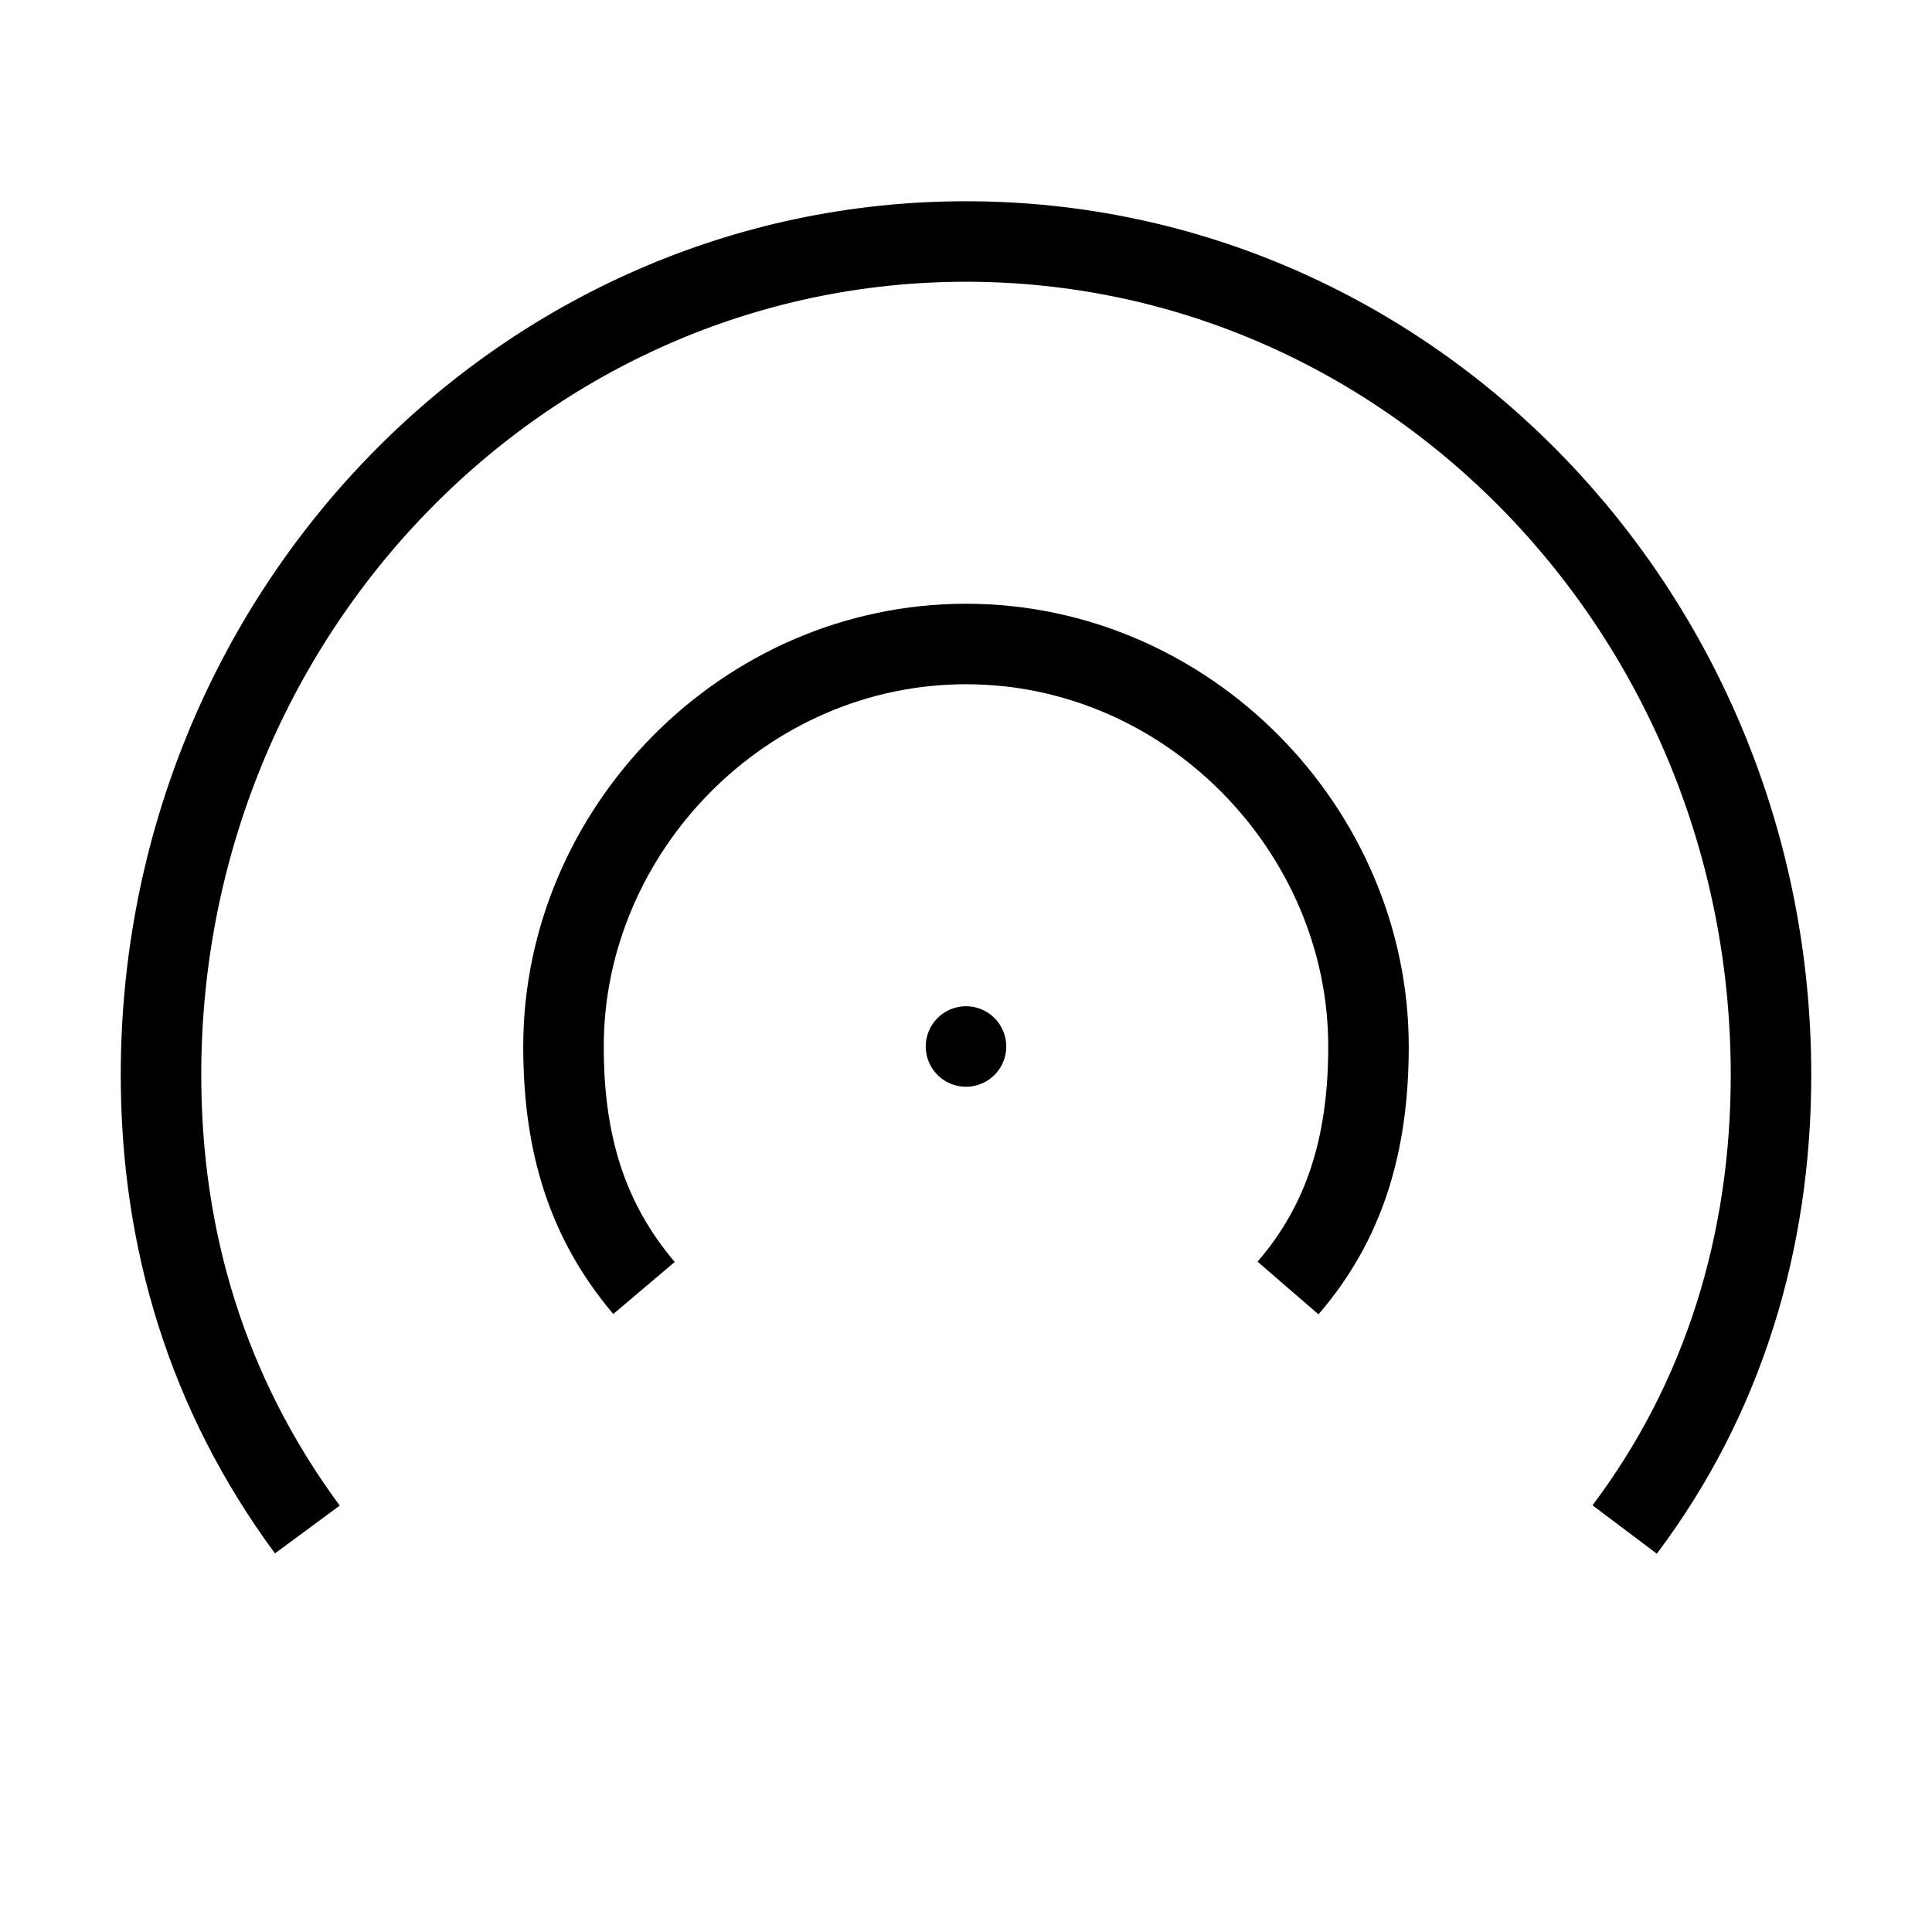 <svg role="img" xmlns="http://www.w3.org/2000/svg" viewBox="0 0 24 24" aria-labelledby="signalIconTitle" fill="none" stroke="currentColor"><title>Signal</title><line stroke-linecap="round" x1="12" y1="13" x2="12" y2="13"/><path d="M20.182,19 C21.405,17.376 22,15.435 22,13.353 C22,7.634 17.523,3 12,3 C6.477,3 2,7.634 2,13.353 C2,15.405 2.578,17.319 3.818,19"/><path d="M16,16 C16.702,15.188 17,14.218 17,13 C17,10.317 14.761,8 12,8 C9.239,8 7,10.317 7,13 C7,14.203 7.289,15.16 8,16"/></svg>